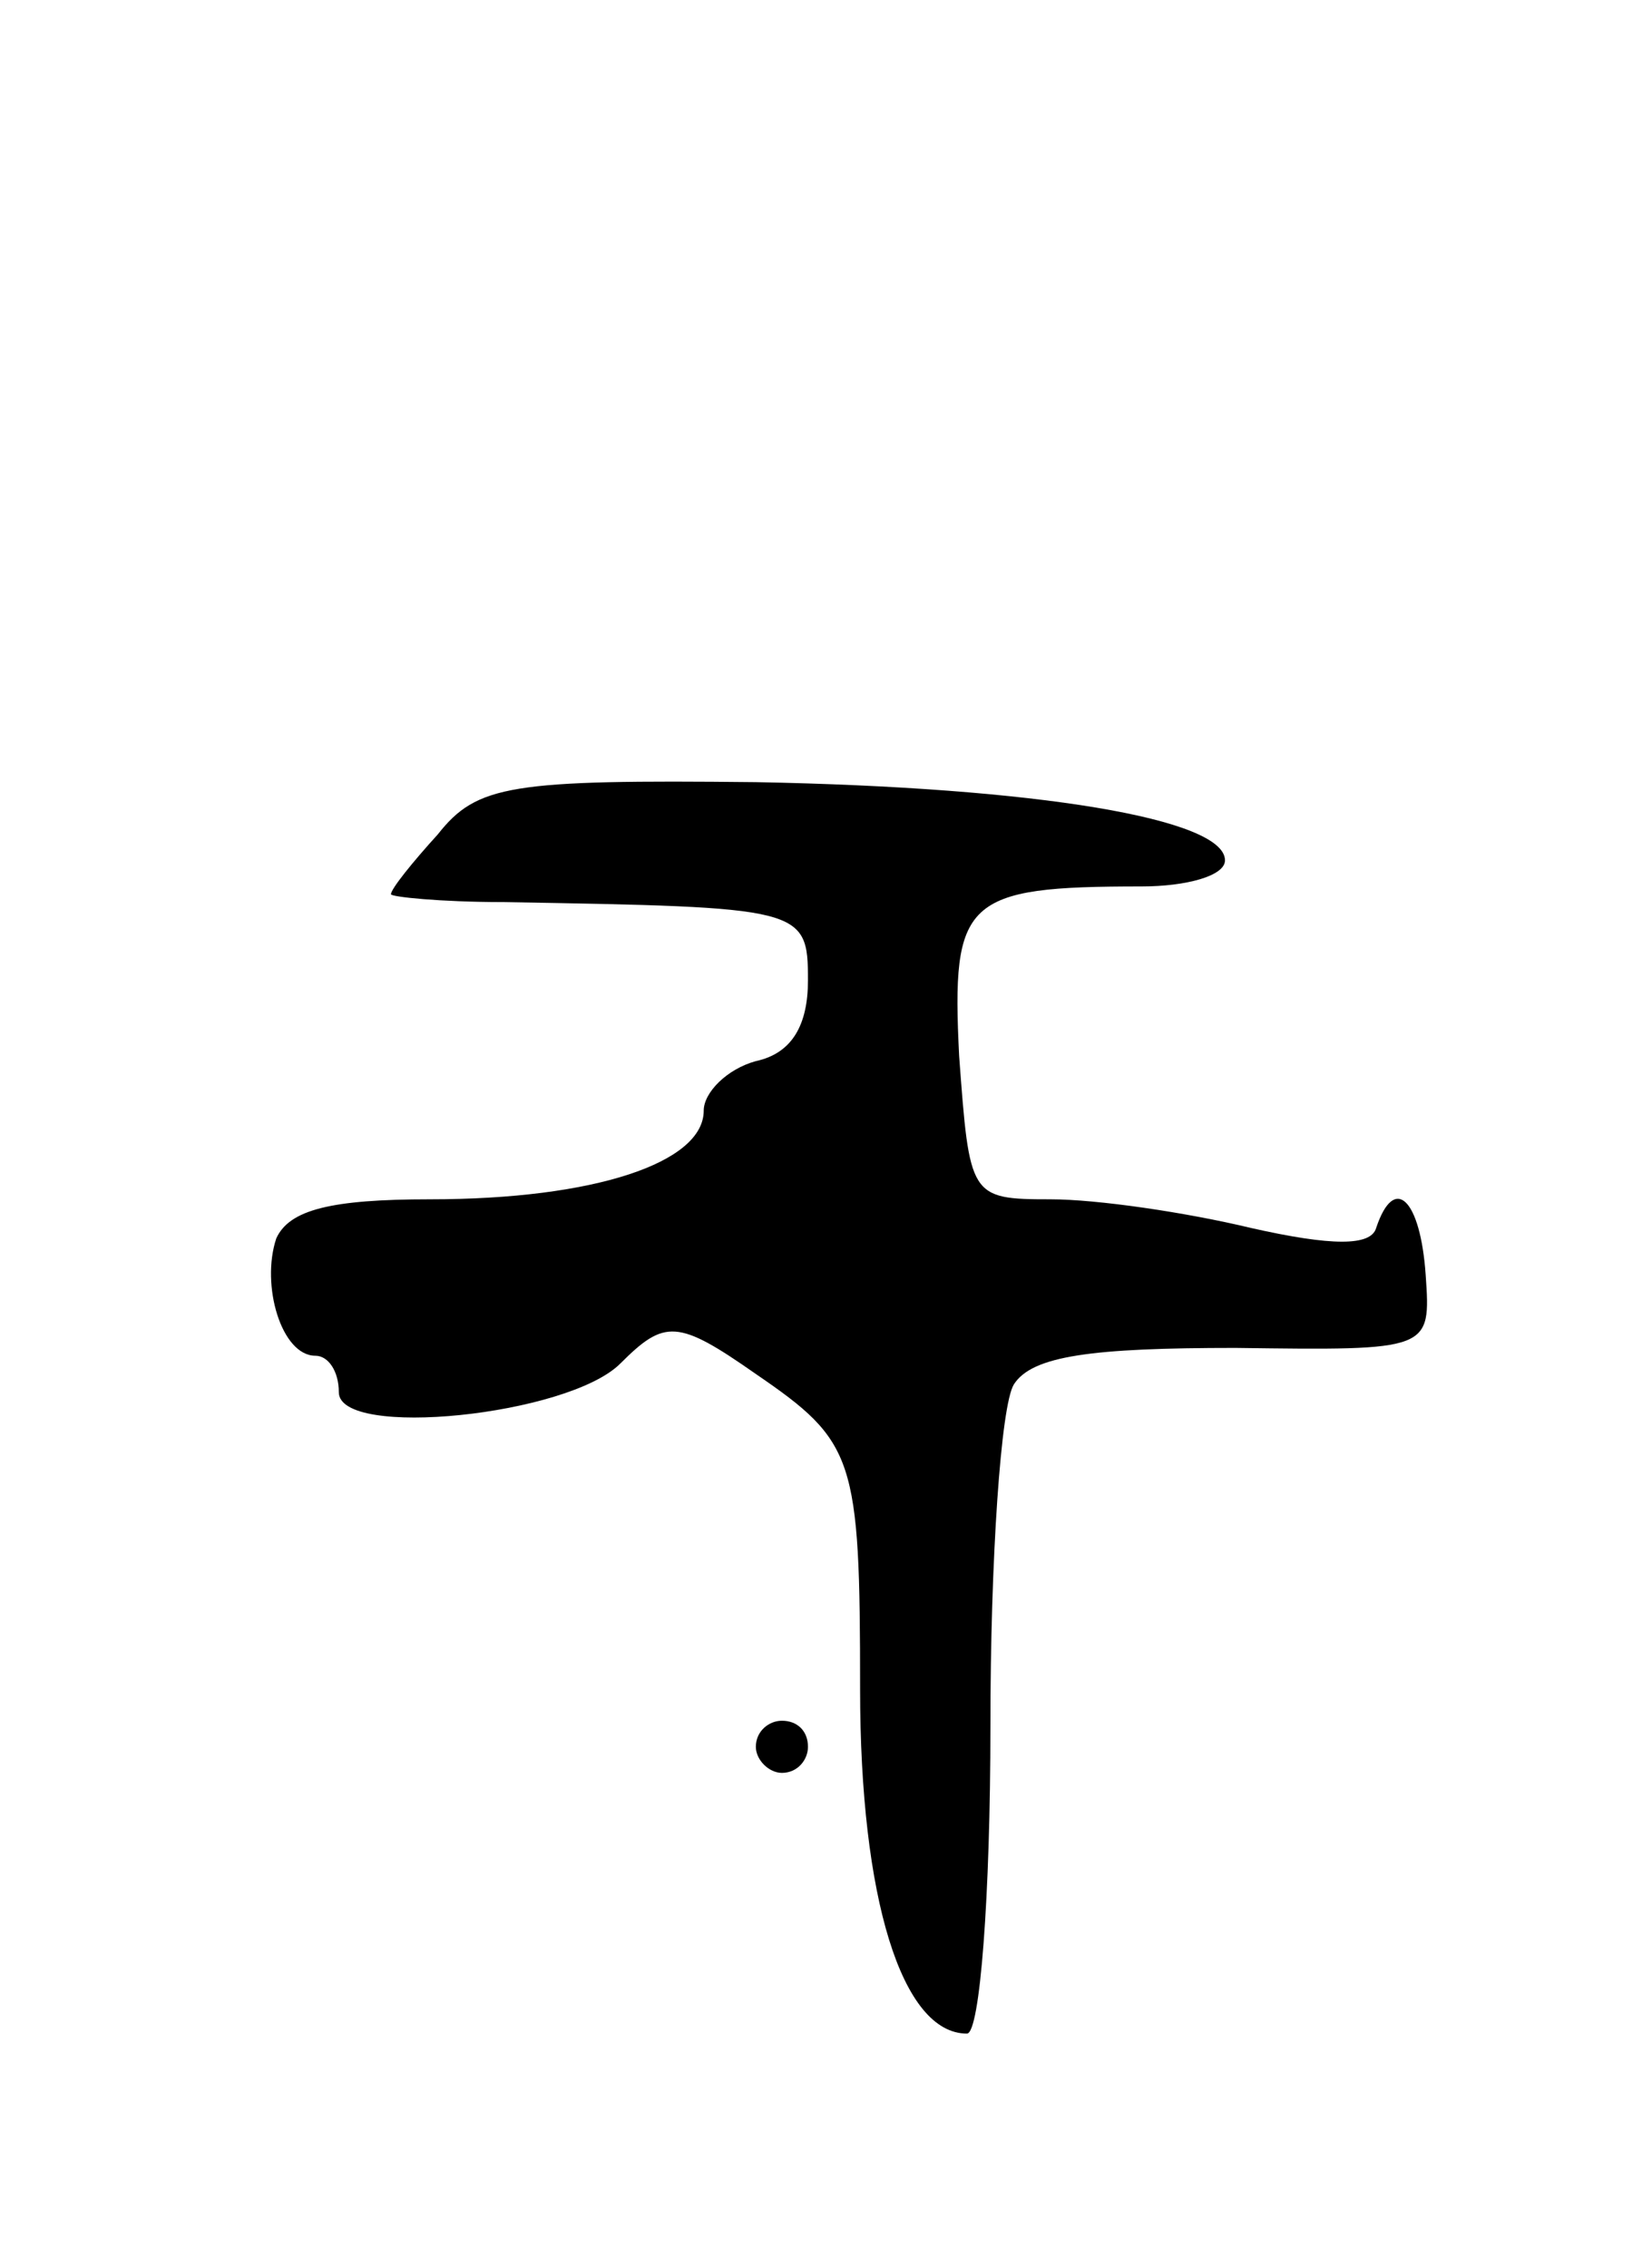 <svg version="1.0" xmlns="http://www.w3.org/2000/svg"
 width="63pt" height="87pt" viewBox="0 0 63 87"
 preserveAspectRatio="xMidYMid meet">
<g transform="translate(0,87) scale(0.1,-0.1)"
fill="#000000" stroke="none">
<path d="M168 550 c-10 -11 -18 -21 -18 -23 0 -1 19 -3 43 -3 115 -2 117 -2
117 -30 0 -17 -6 -28 -20 -31 -11 -3 -20 -12 -20 -19 0 -20 -42 -34 -105 -34
-38 0 -54 -4 -59 -15 -6 -18 2 -45 15 -45 5 0 9 -6 9 -14 0 -18 88 -9 108 11
17 17 22 17 52 -4 38 -26 40 -32 40 -121 0 -80 16 -132 41 -132 5 0 9 53 9
118 0 64 4 123 9 131 7 11 30 14 85 14 75 -1 75 -1 73 28 -2 29 -12 39 -19 18
-2 -7 -17 -7 -48 0 -25 6 -59 11 -77 11 -31 0 -31 1 -35 55 -3 60 2 65 70 65
17 0 32 4 32 10 0 16 -72 28 -180 30 -94 1 -107 -1 -122 -20z"/>
<path d="M290 200 c0 -5 5 -10 10 -10 6 0 10 5 10 10 0 6 -4 10 -10 10 -5 0
-10 -4 -10 -10z"/>
</g>
</svg>
